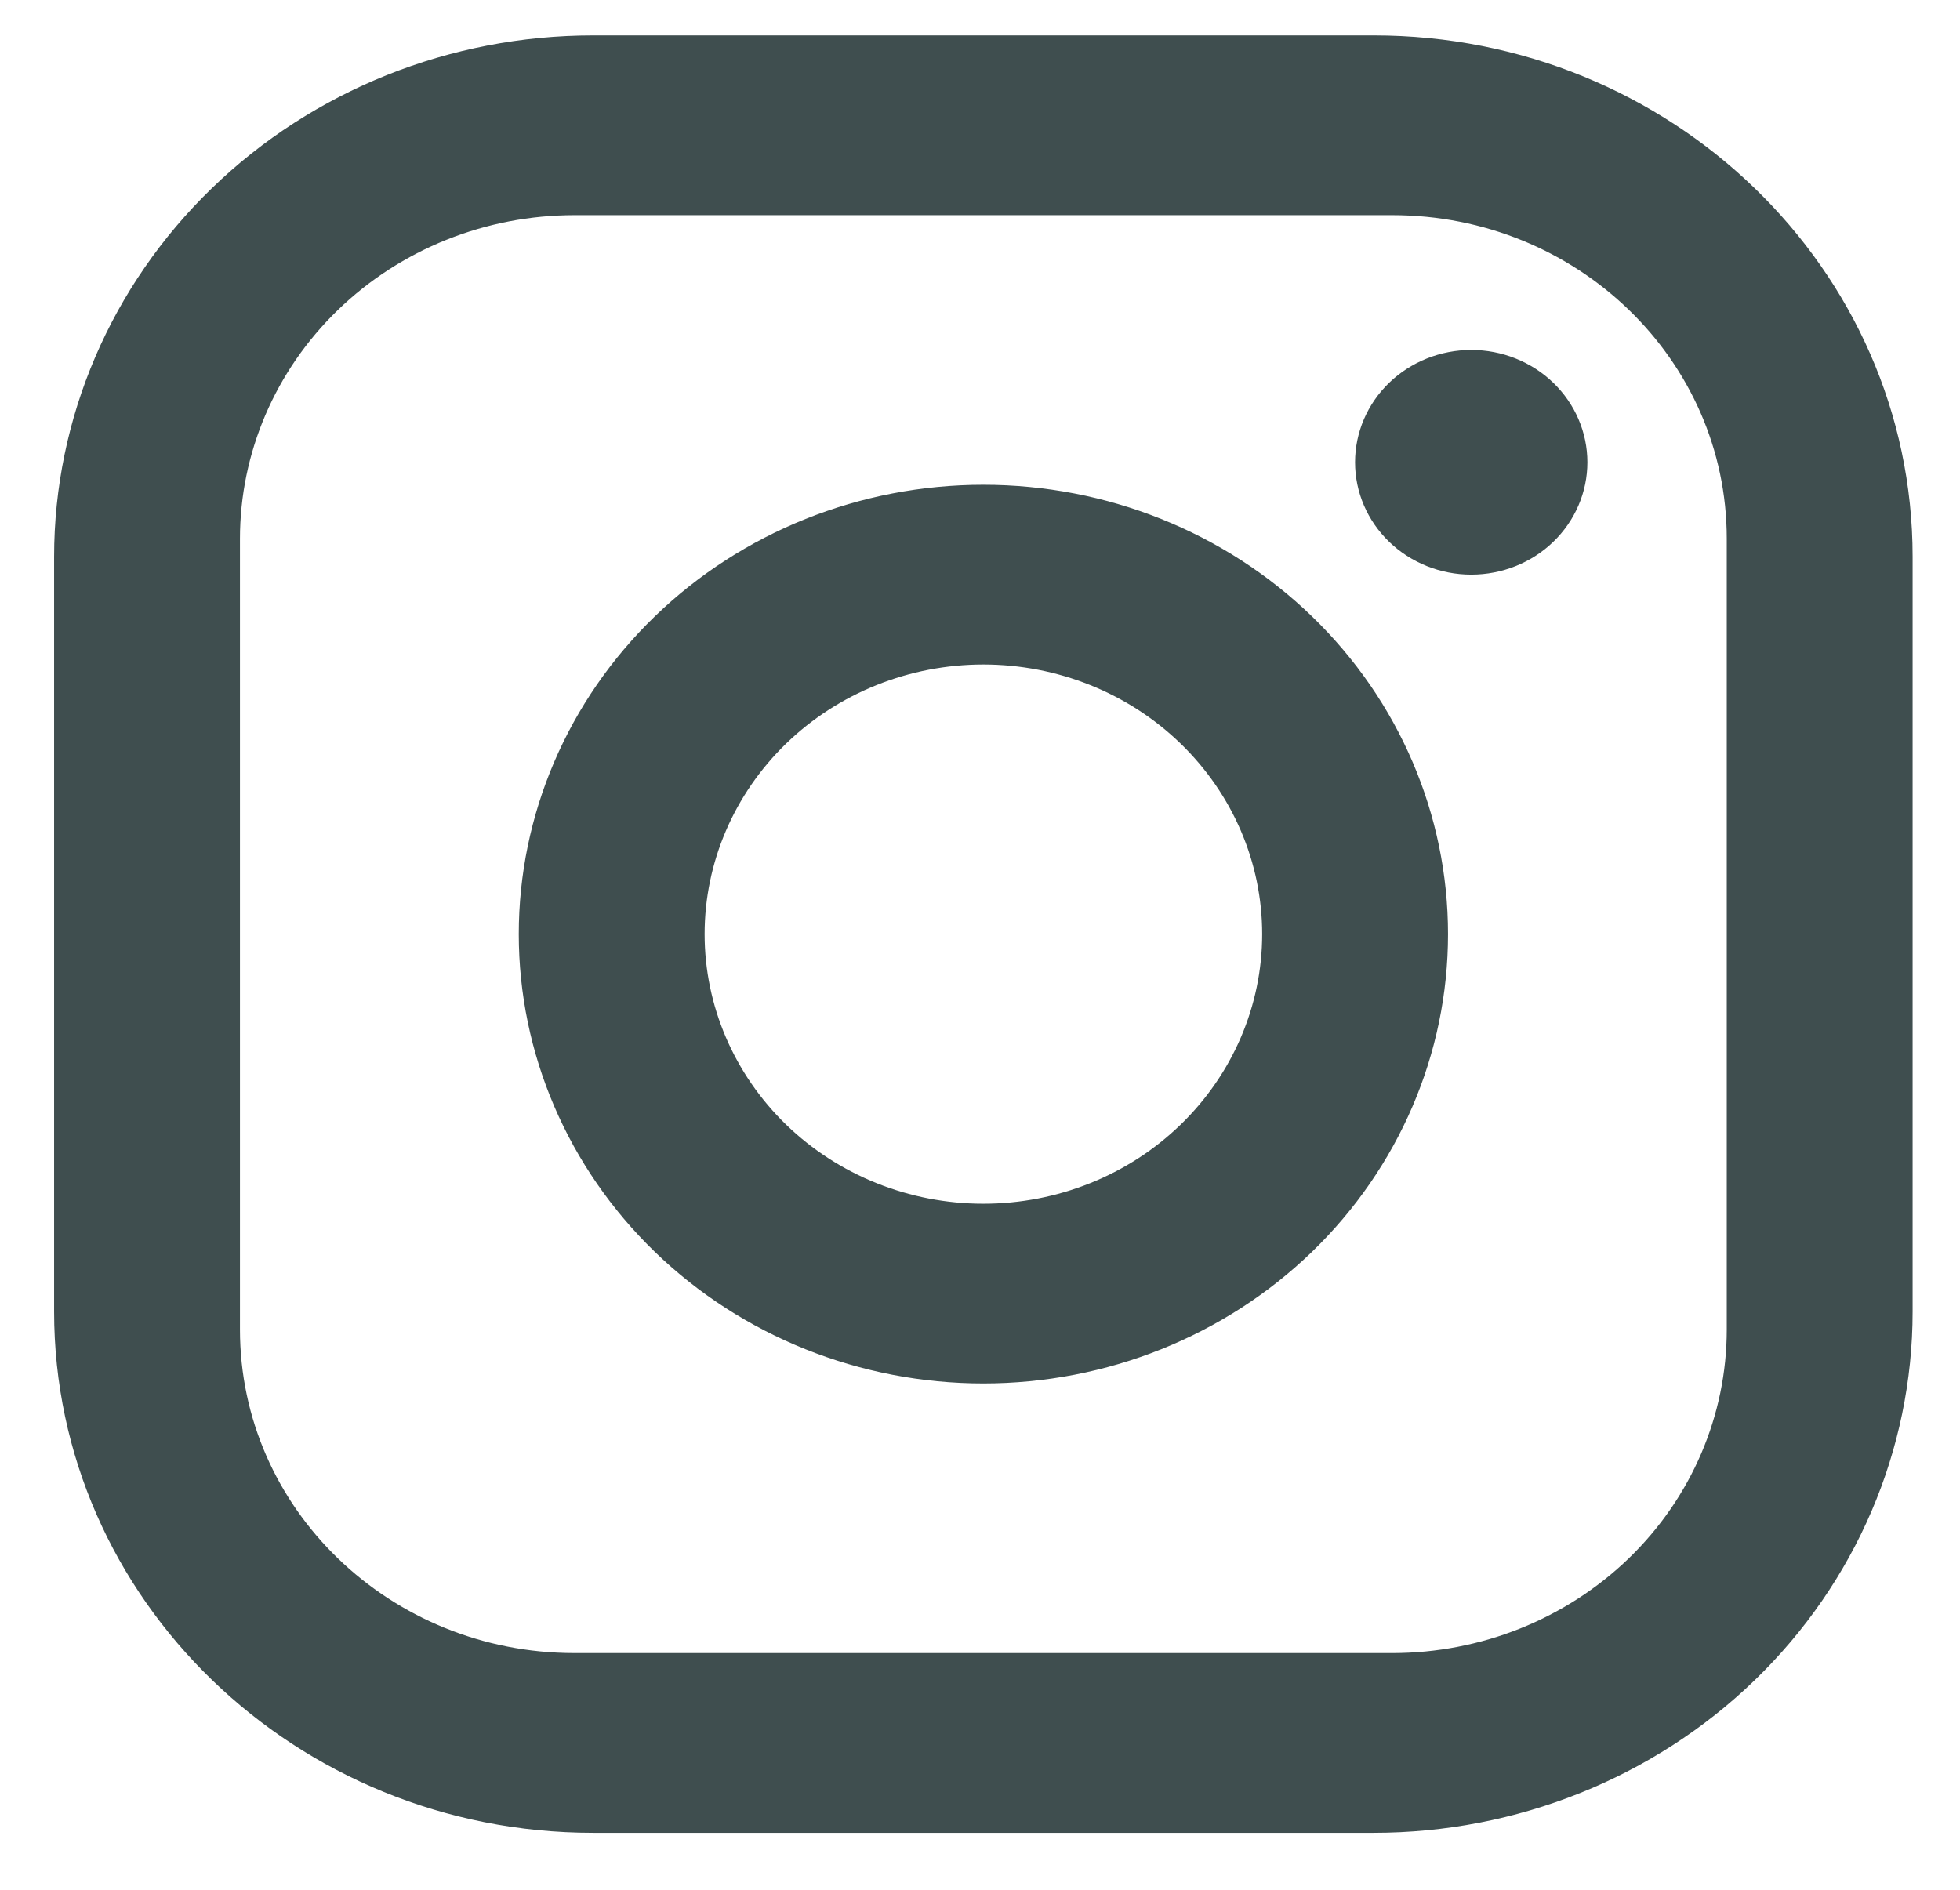 <svg width="28" height="27" viewBox="0 0 28 27" fill="none" xmlns="http://www.w3.org/2000/svg">
<path d="M8.473 0.506H19.624C23.872 0.506 27.323 3.844 27.323 7.953V18.739C27.323 20.714 26.512 22.608 25.068 24.005C23.624 25.401 21.666 26.186 19.624 26.186H8.473C4.225 26.186 0.773 22.848 0.773 18.739V7.953C0.773 5.978 1.585 4.084 3.029 2.687C4.473 1.29 6.431 0.506 8.473 0.506ZM8.207 3.074C6.94 3.074 5.724 3.561 4.828 4.428C3.932 5.295 3.428 6.47 3.428 7.696V18.995C3.428 21.551 5.566 23.618 8.207 23.618H19.889C21.157 23.618 22.372 23.131 23.269 22.264C24.165 21.397 24.668 20.221 24.668 18.995V7.696C24.668 5.141 22.531 3.074 19.889 3.074H8.207ZM21.018 5C21.458 5 21.88 5.169 22.191 5.47C22.502 5.771 22.677 6.179 22.677 6.605C22.677 7.031 22.502 7.439 22.191 7.74C21.88 8.041 21.458 8.21 21.018 8.21C20.578 8.21 20.156 8.041 19.844 7.74C19.533 7.439 19.358 7.031 19.358 6.605C19.358 6.179 19.533 5.771 19.844 5.47C20.156 5.169 20.578 5 21.018 5ZM14.048 6.926C15.809 6.926 17.497 7.602 18.742 8.806C19.987 10.01 20.686 11.643 20.686 13.346C20.686 15.049 19.987 16.681 18.742 17.886C17.497 19.09 15.809 19.766 14.048 19.766C12.288 19.766 10.6 19.09 9.355 17.886C8.11 16.681 7.411 15.049 7.411 13.346C7.411 11.643 8.11 10.01 9.355 8.806C10.6 7.602 12.288 6.926 14.048 6.926ZM14.048 9.494C12.992 9.494 11.979 9.9 11.232 10.622C10.486 11.345 10.066 12.324 10.066 13.346C10.066 14.367 10.486 15.347 11.232 16.07C11.979 16.792 12.992 17.198 14.048 17.198C15.105 17.198 16.118 16.792 16.864 16.07C17.611 15.347 18.031 14.367 18.031 13.346C18.031 12.324 17.611 11.345 16.864 10.622C16.118 9.9 15.105 9.494 14.048 9.494Z" fill="#3F4E4F"/>
</svg>
